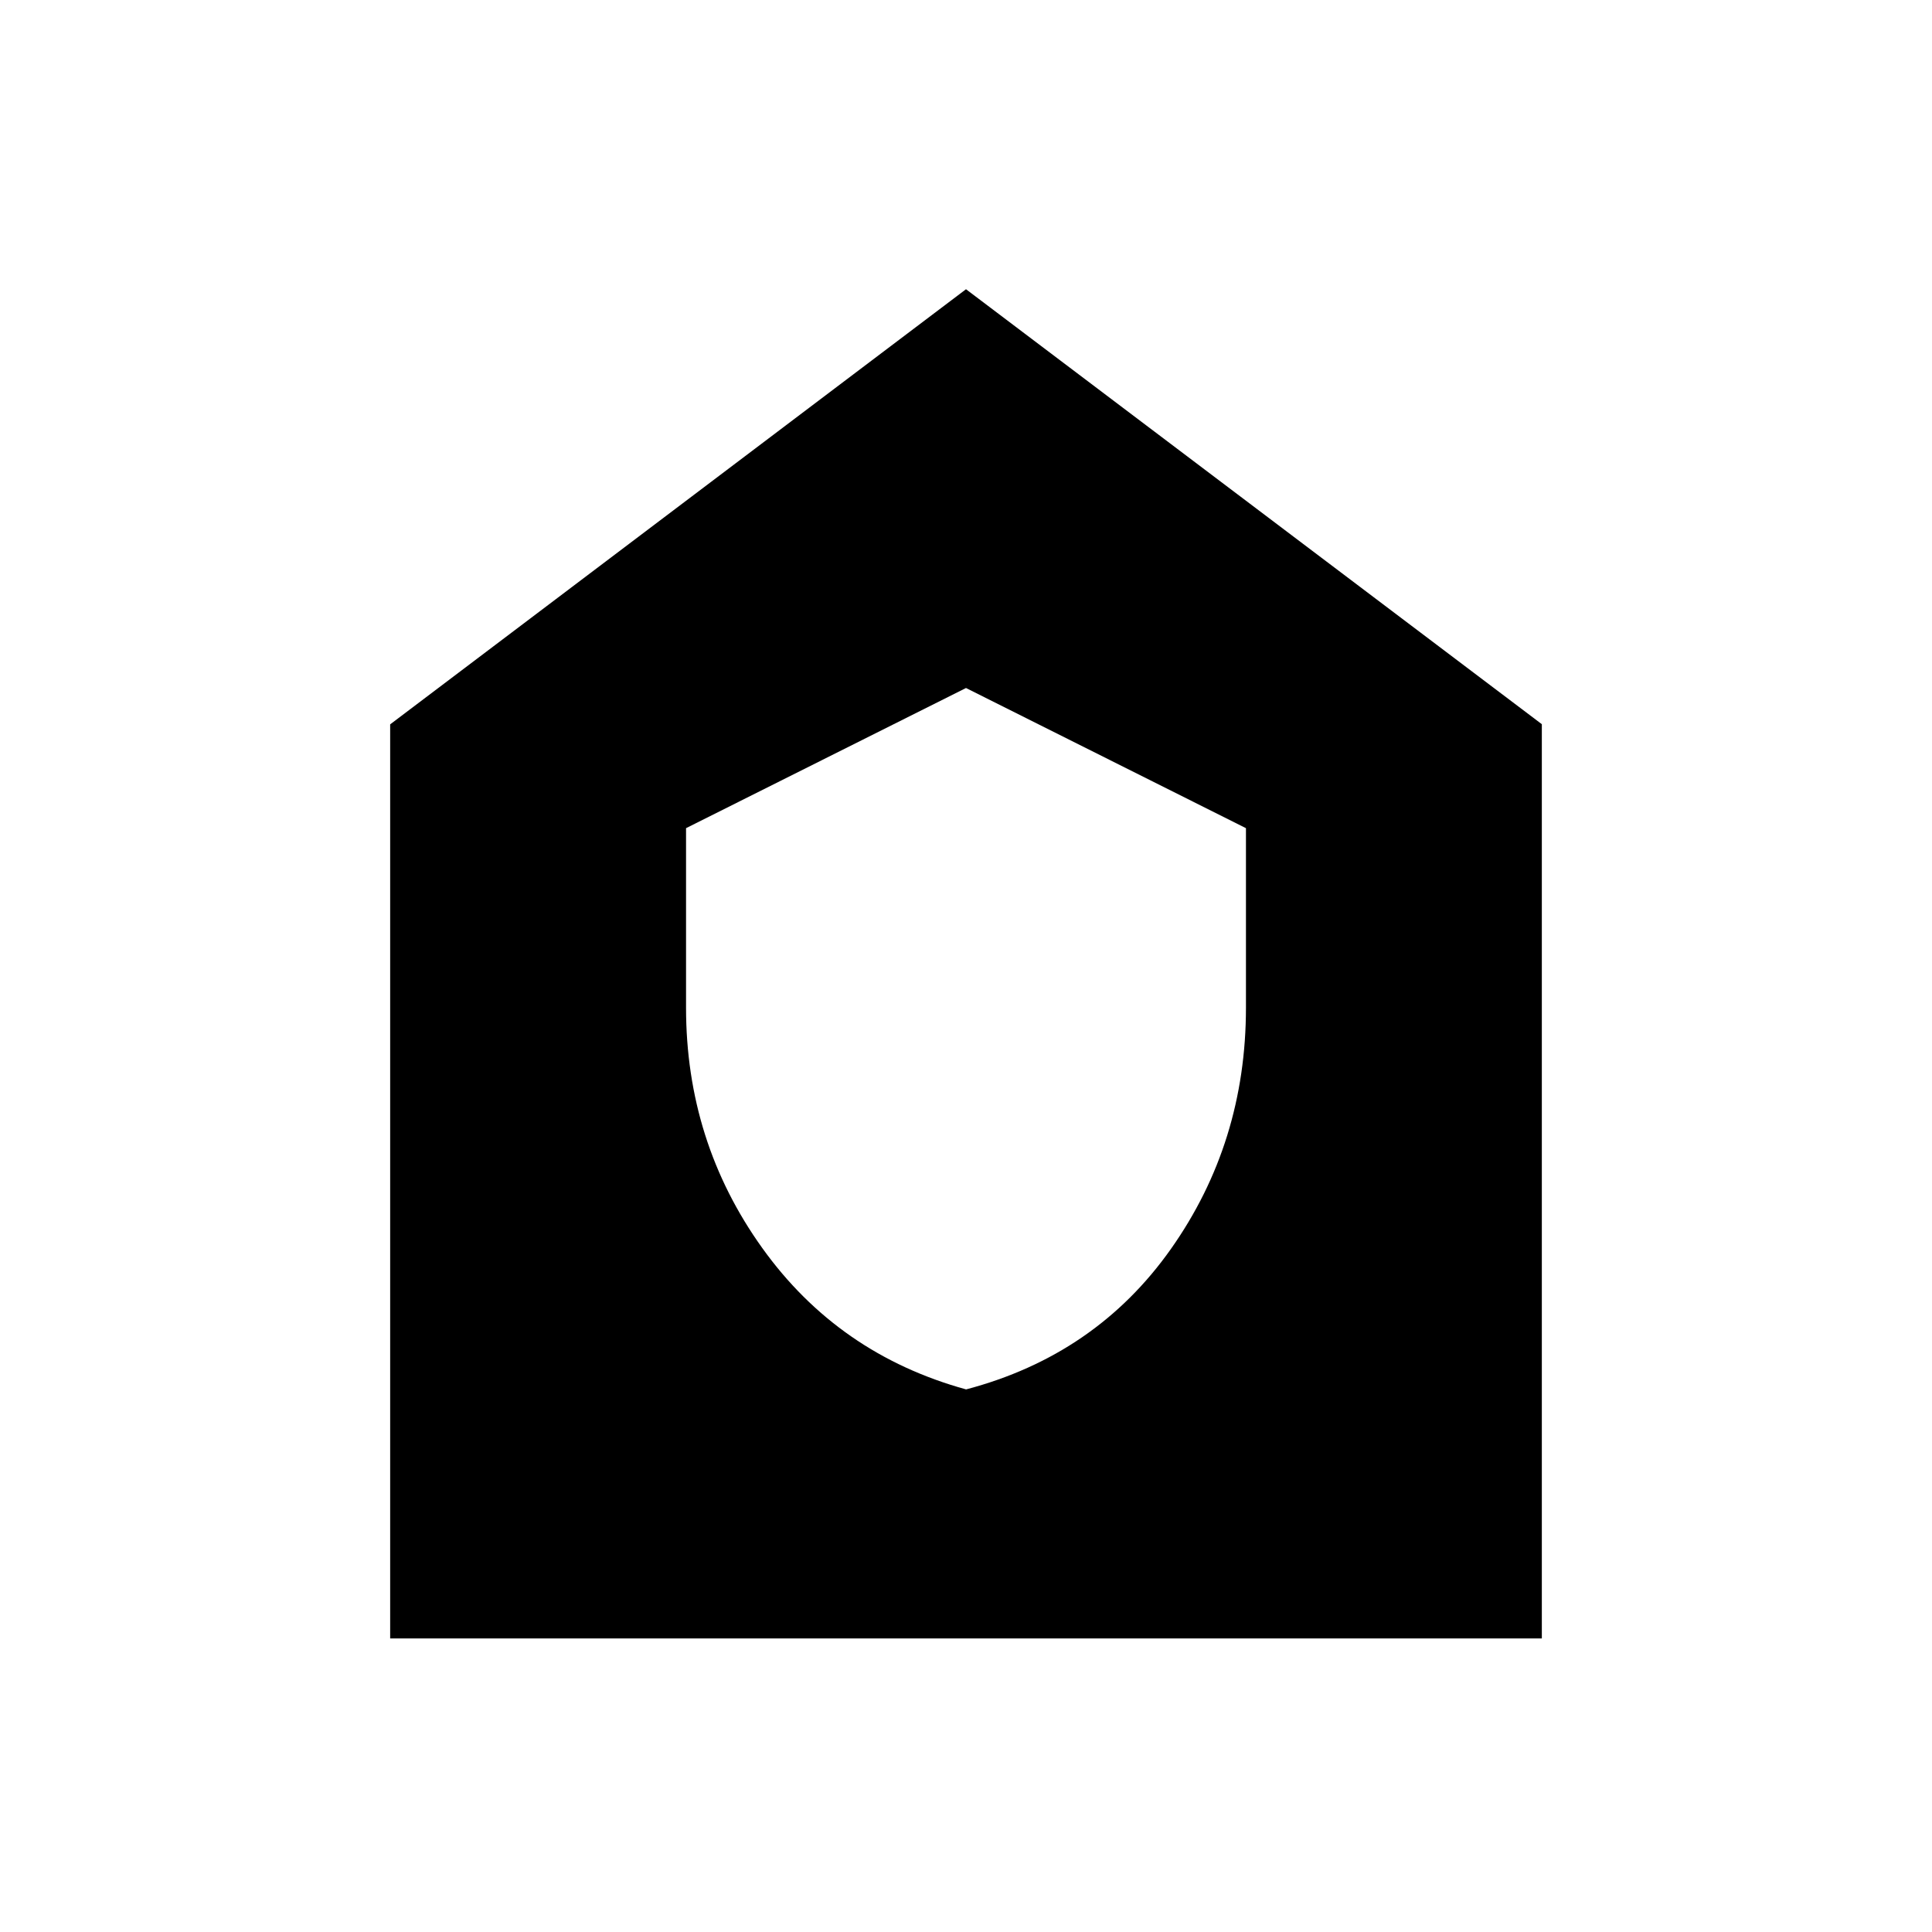<svg xmlns="http://www.w3.org/2000/svg" height="20" viewBox="0 -960 960 960" width="20"><path d="M480.05-269.61q64.49-17 101.78-69.8 37.28-52.81 37.28-119.89v-89.19L480-618.13l-139.11 69.64v89.19q0 66.58 37.84 119.39 37.83 52.8 101.32 70.3ZM193.87-145.87v-454.2L480-816.28l286.13 216.13v454.28H193.87Z"/></svg>